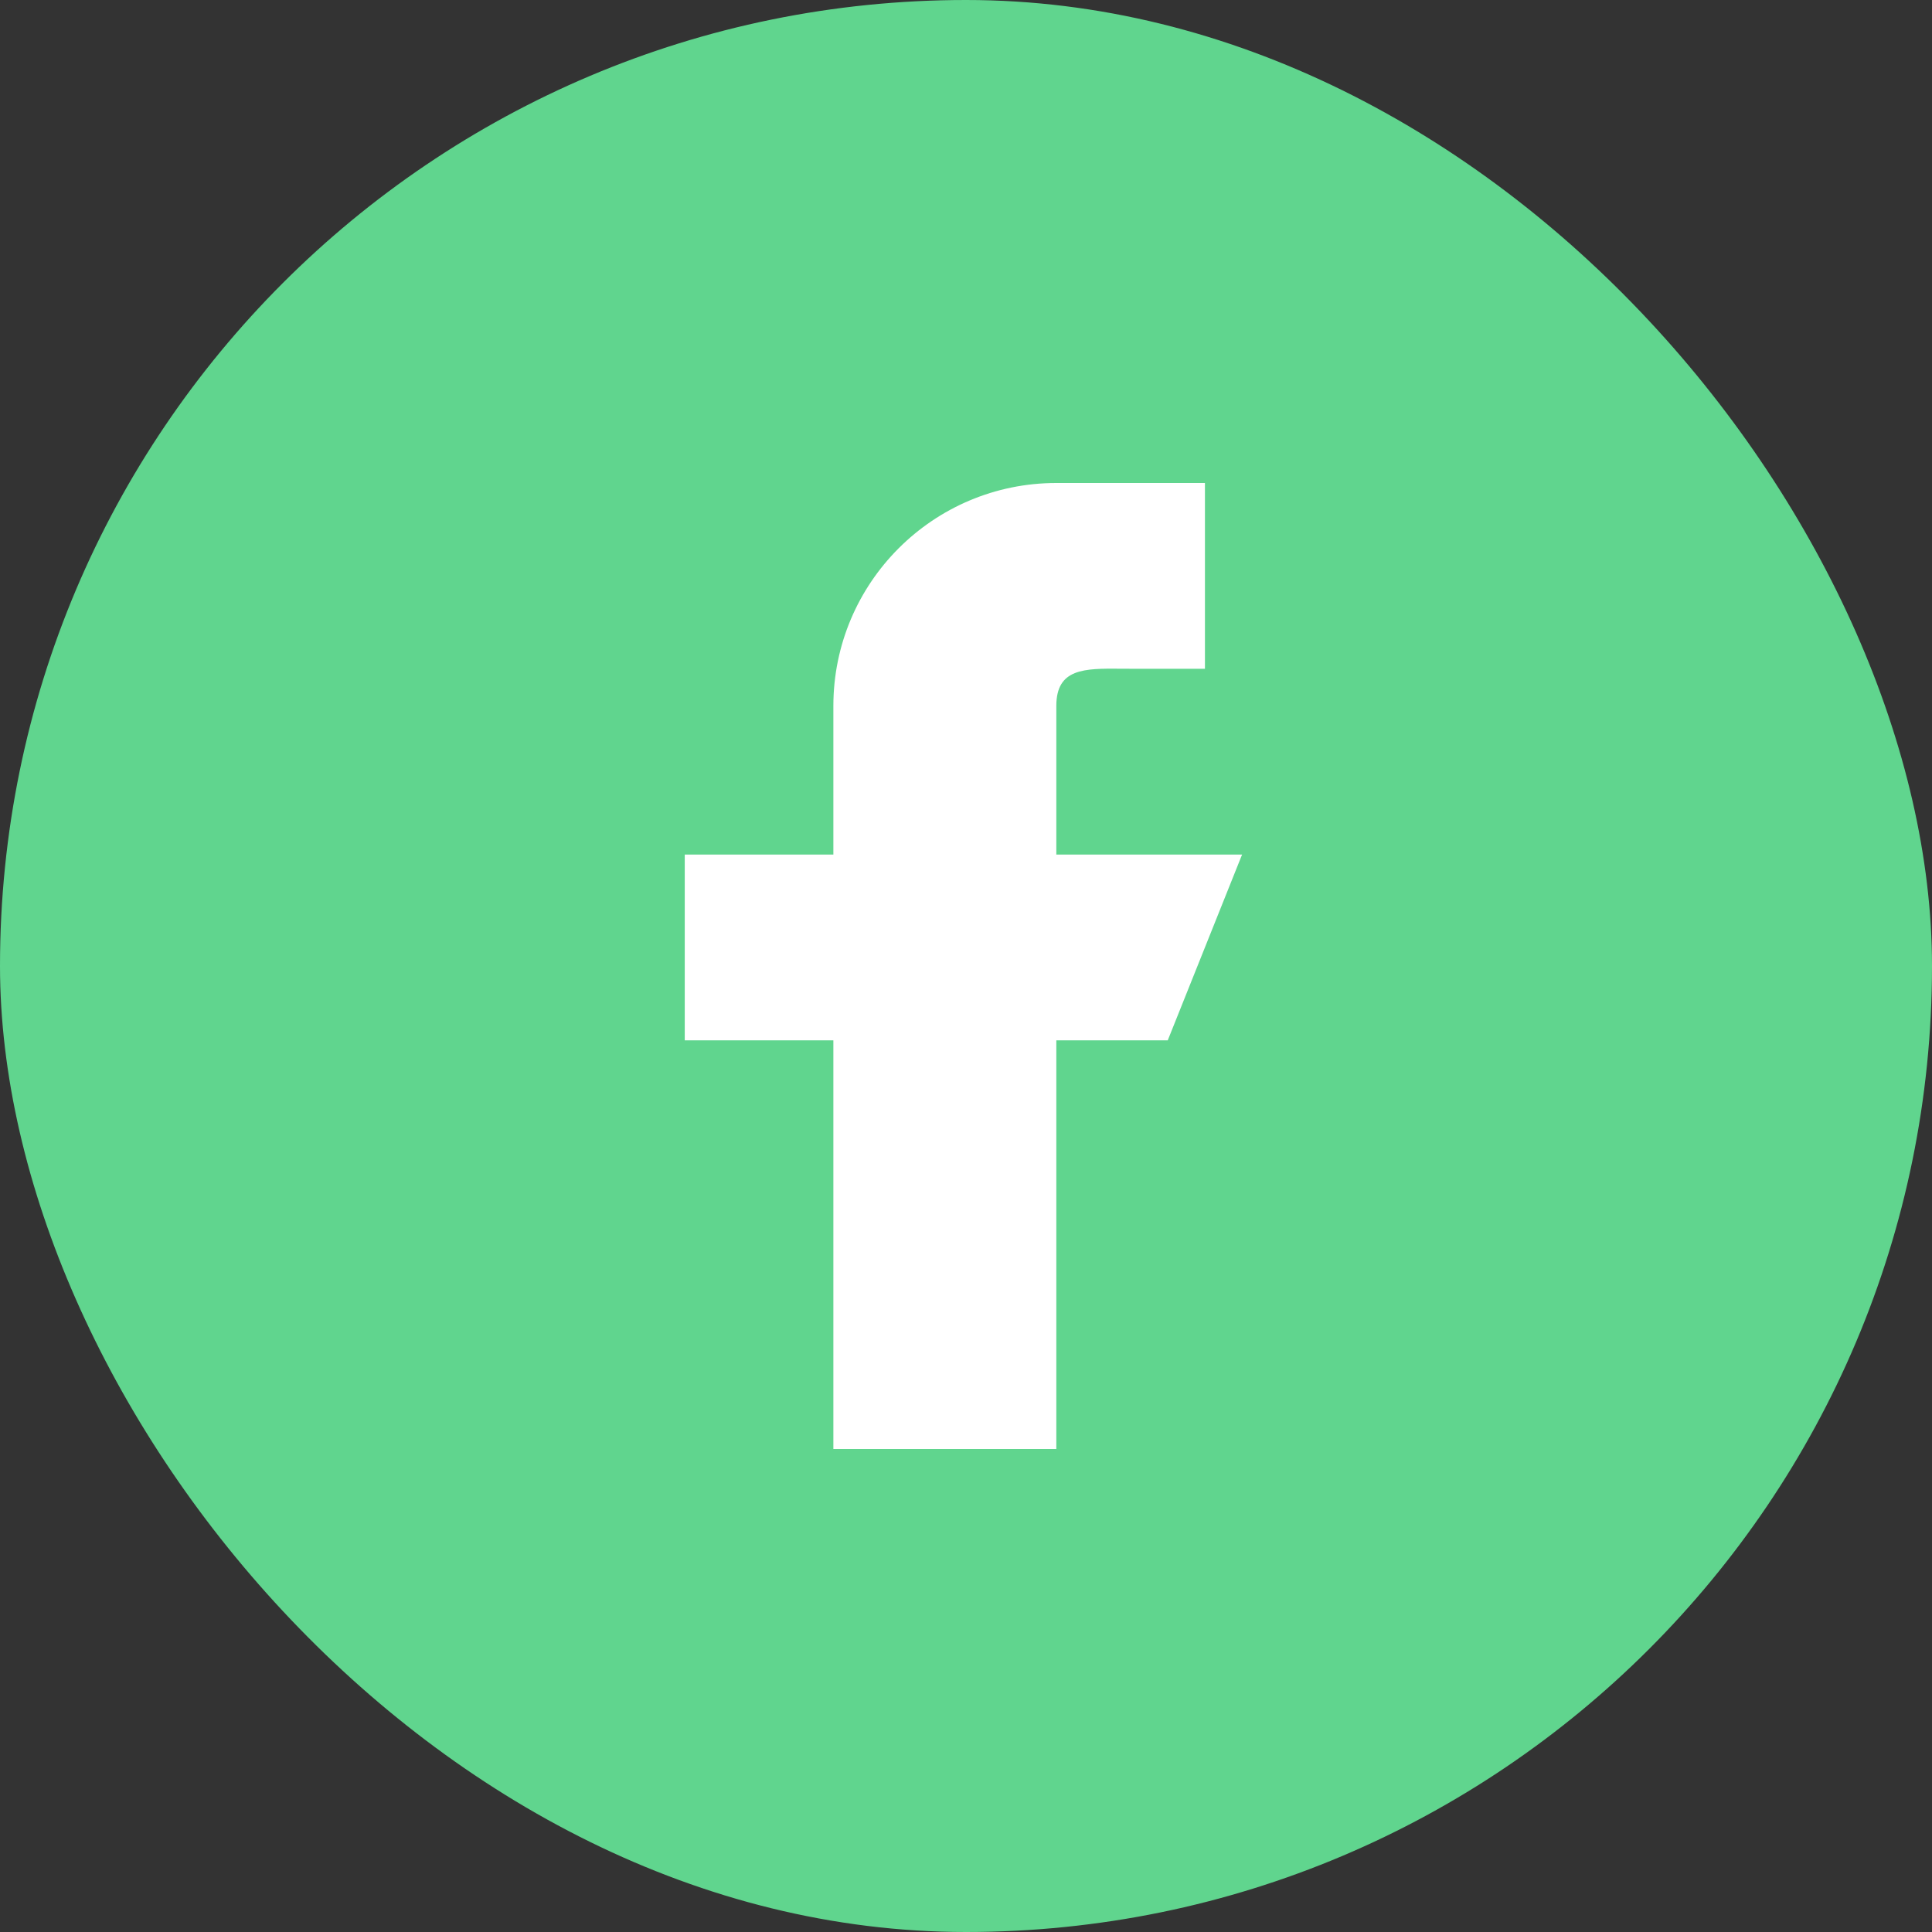 <svg width="40" height="40" viewBox="0 0 40 40" fill="none" xmlns="http://www.w3.org/2000/svg">
<rect x="0" y="0" width="40" height="40" fill="#333333" stroke="none"/>
<rect width="40" height="40" rx="20" fill="#60D58E"/>
<path fill-rule="evenodd" clip-rule="evenodd" d="M21.87 30V21.539H24.177L25.716 17.693H21.87V14.616C21.87 13.835 22.452 13.839 23.206 13.845C23.272 13.846 23.339 13.846 23.408 13.846H24.947V10H21.87C19.32 10 17.254 12.066 17.254 14.616V17.693H14.177V21.539H17.254V30H21.87Z" fill="white"/>
</svg>
